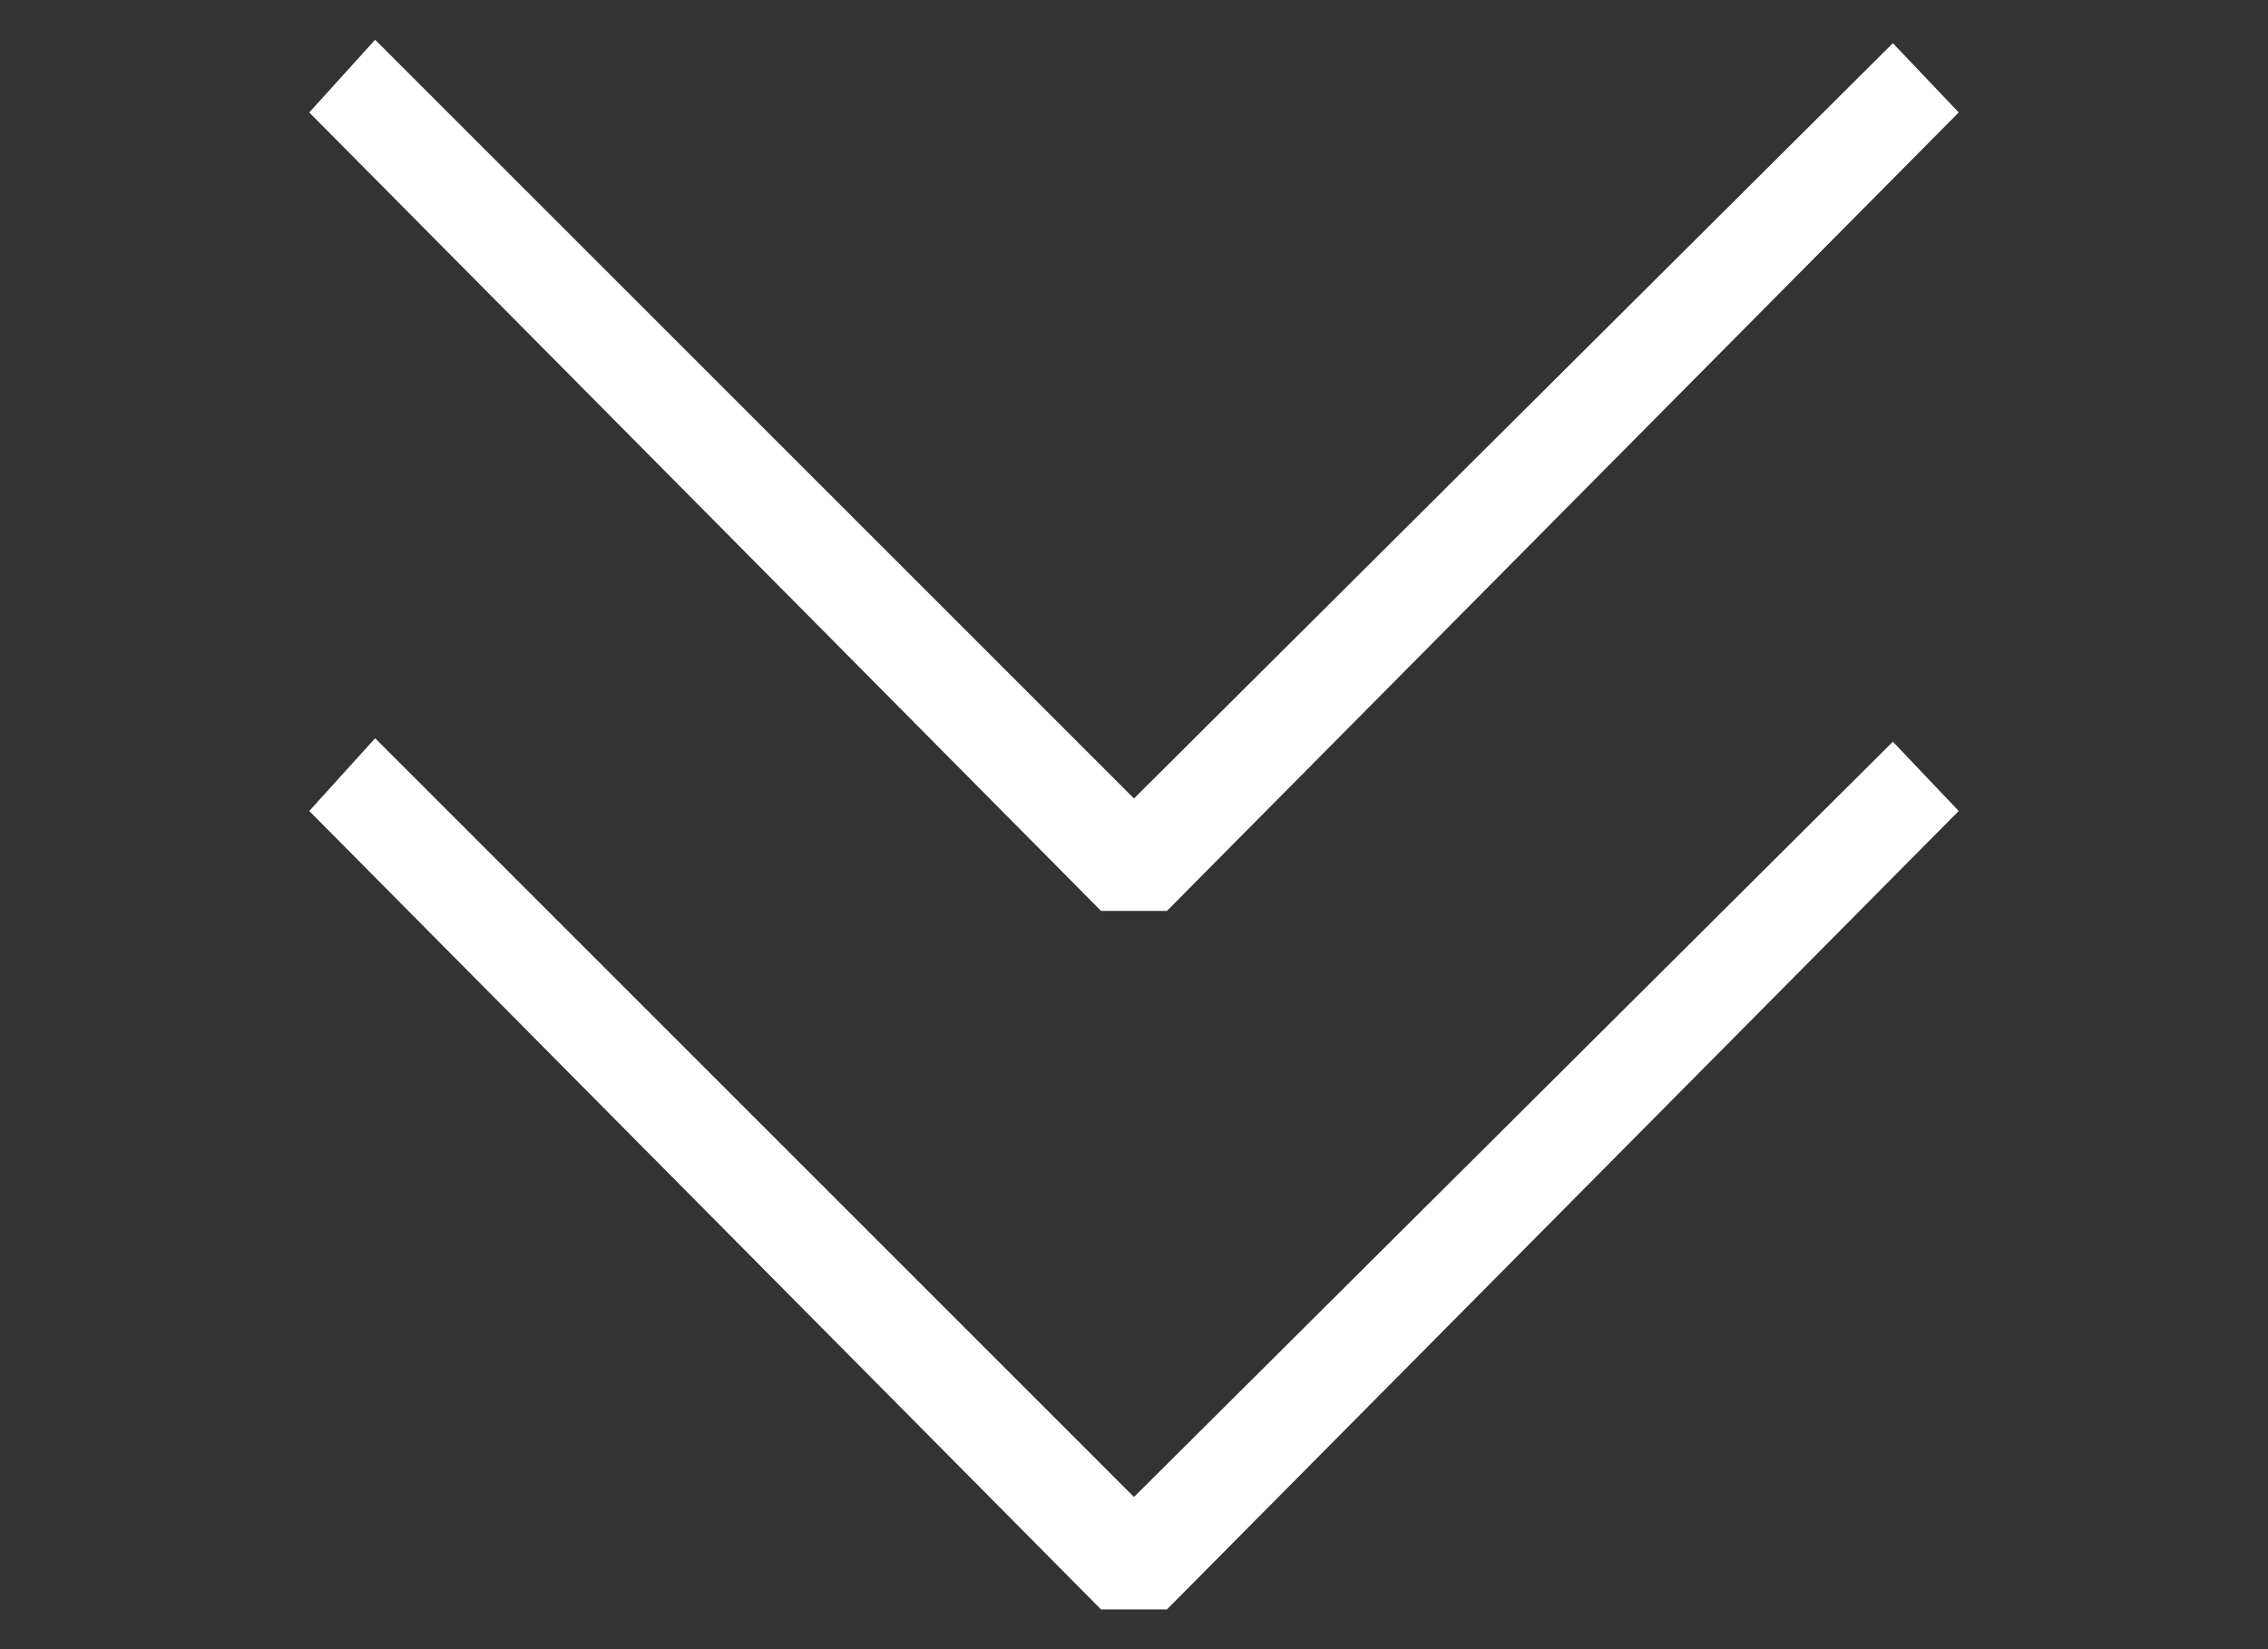 <svg xmlns="http://www.w3.org/2000/svg" width="792" height="576" viewBox="0 0 792 576"><rect x="0" y="0" width="792" height="576" fill="#333333" stroke="none"/><g fill="#FFF"><path d="M396 522.847L131 257.845l-23 25.405 276.5 278.876h23L684 283.25l-22.998-24.2z"/><path d="M396 278.875l-265-265-23 25.404 276.5 278.875h23L684 39.28l-22.998-24.202z"/></g></svg>